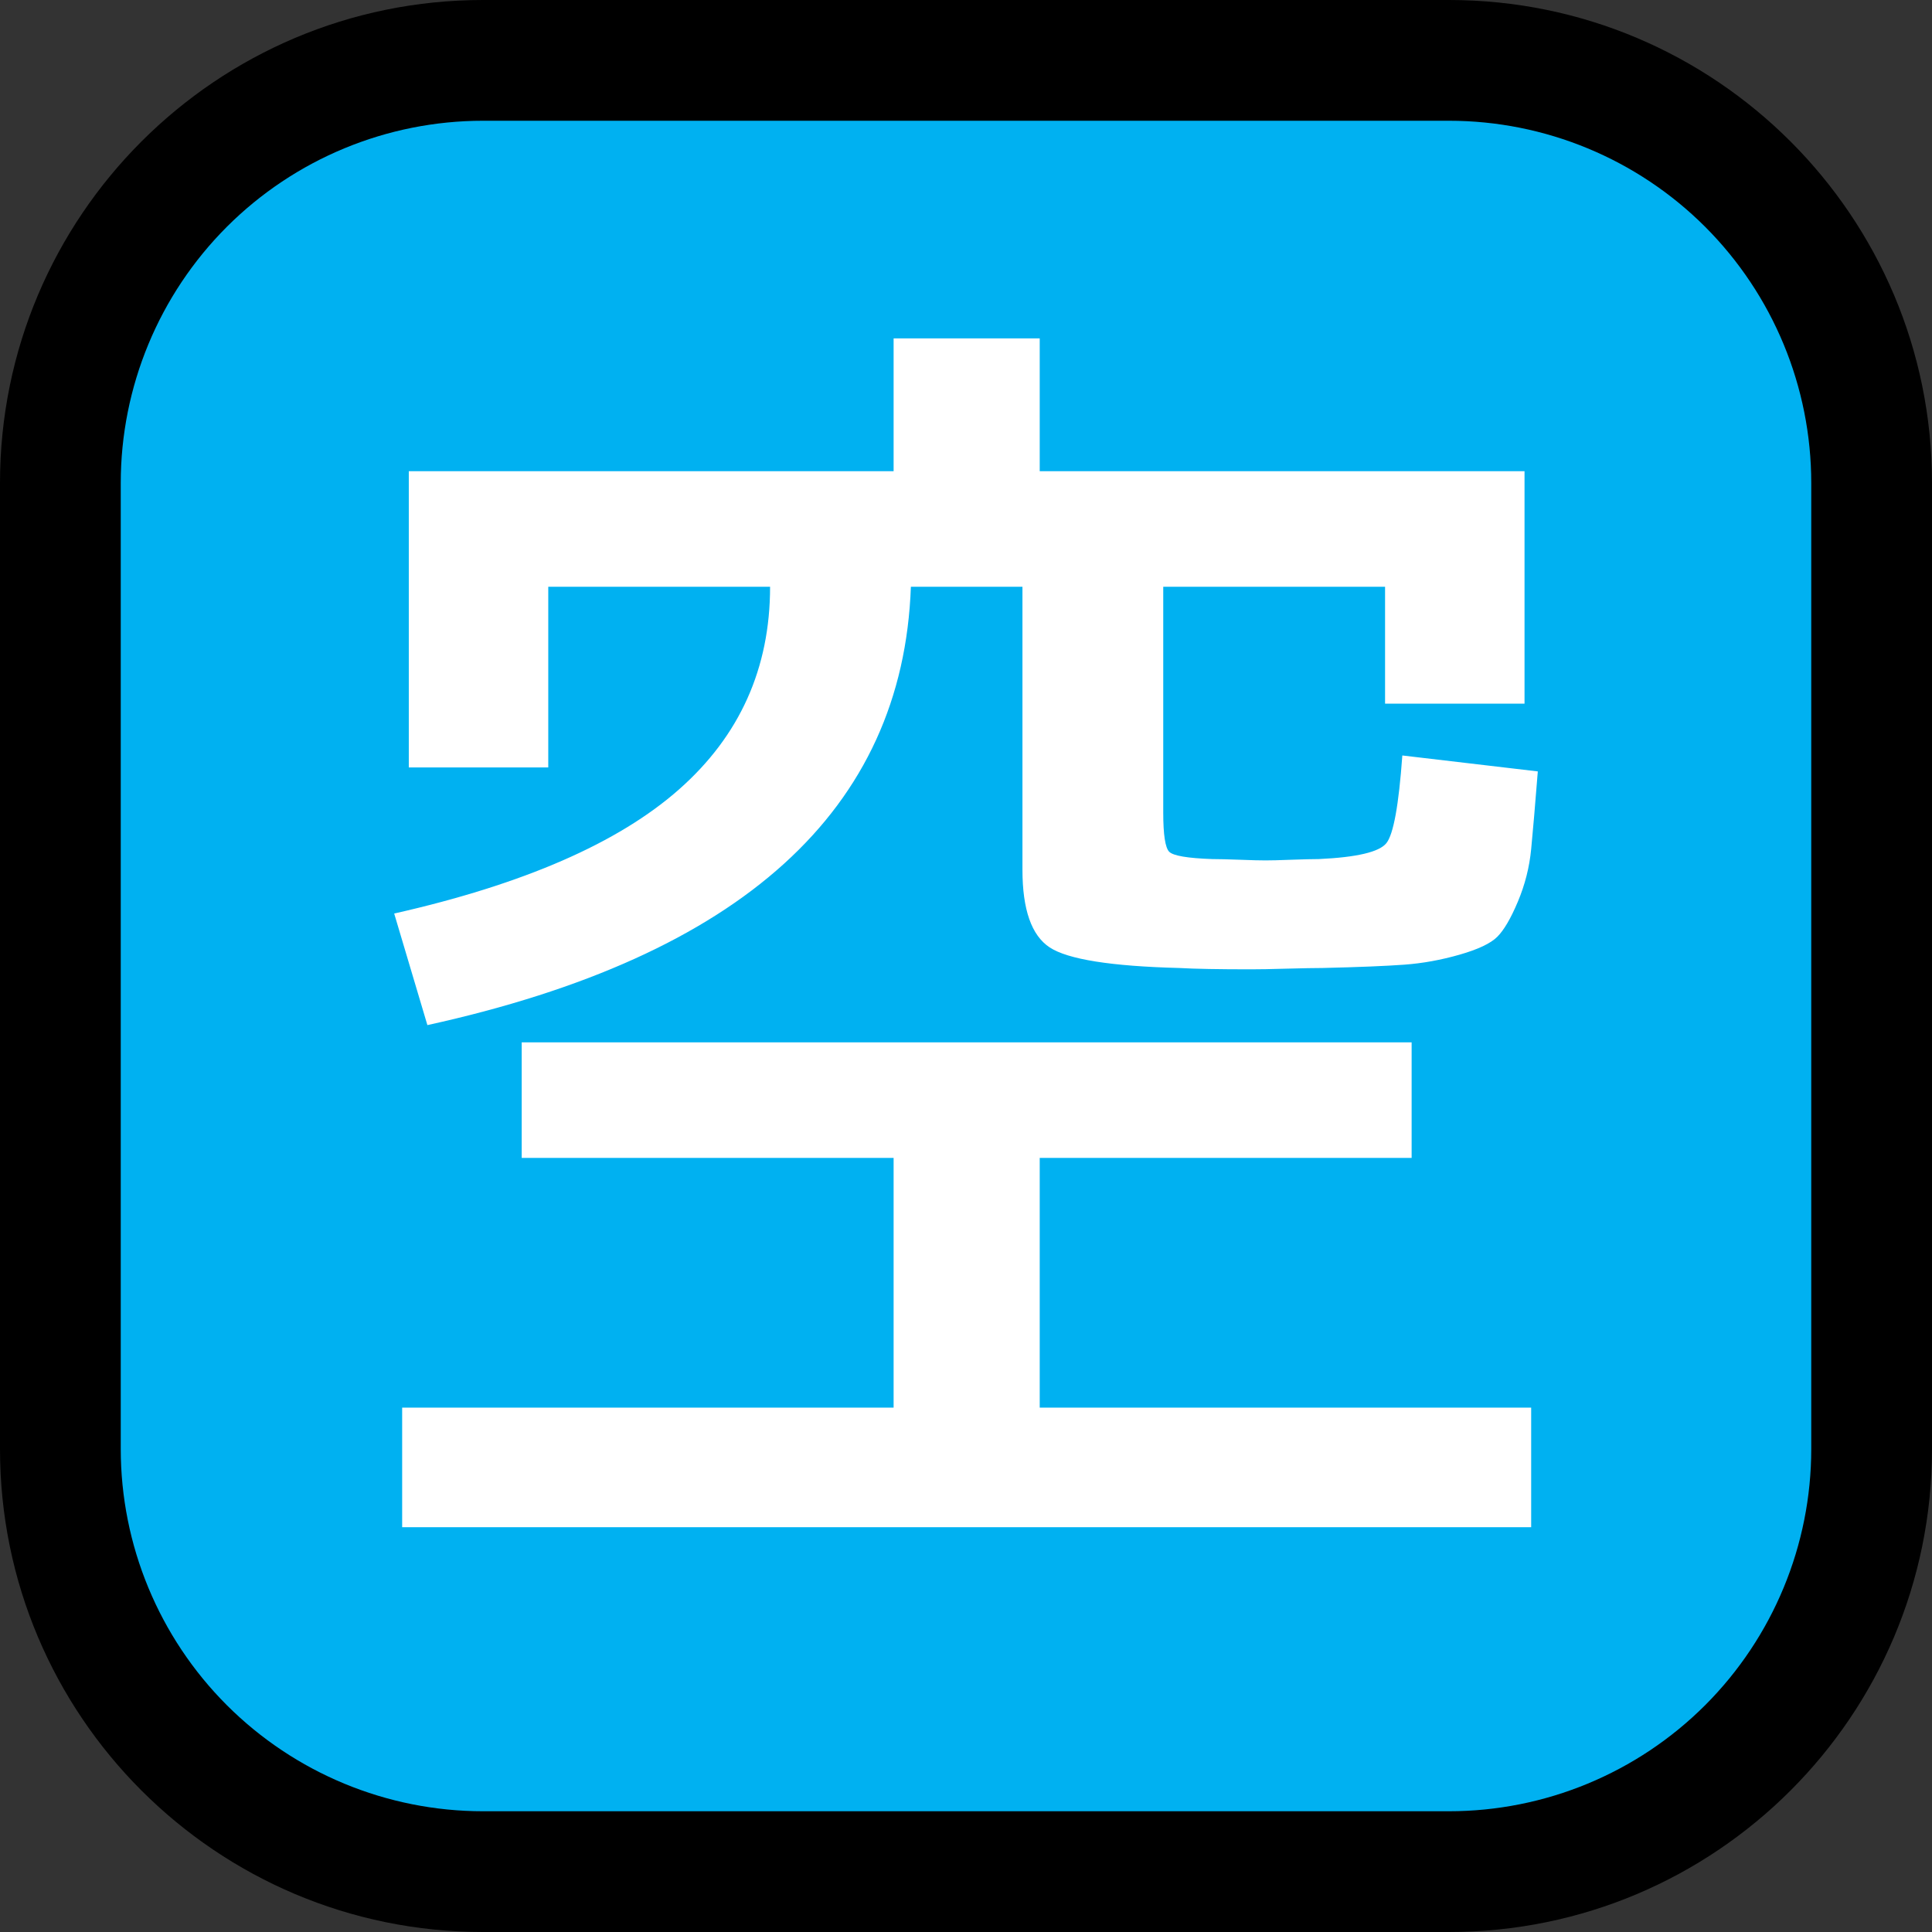 <?xml version="1.0" encoding="UTF-8"?>
<!DOCTYPE svg  PUBLIC '-//W3C//DTD SVG 1.1//EN'  'http://www.w3.org/Graphics/SVG/1.1/DTD/svg11.dtd'>
<svg clip-rule="evenodd" fill-rule="evenodd" stroke-linejoin="round" stroke-miterlimit="1.414" version="1.1" viewBox="0 0 32 32" xml:space="preserve" xmlns="http://www.w3.org/2000/svg">
<rect x="0" y="0" width="32" height="32" fill="#333333" stroke="none"/>
<rect id="vacancy" width="32" height="32" fill="none"/><clipPath id="_clip1"><rect width="32" height="32"/></clipPath><g clip-path="url(#_clip1)"><g id="outline"><path d="m32 8c0-4.418-3.582-8-8-8h-16c-4.418 0-8 3.582-8 8v16c0 4.418 3.582 8 8 8h16c4.418 0 8-3.582 8-8v-16z"/></g><g id="emoji"><path d="m30 8c0-1.591-0.632-3.117-1.757-4.243-1.126-1.125-2.652-1.757-4.243-1.757h-16c-1.591 0-3.117 0.632-4.243 1.757-1.125 1.126-1.757 2.652-1.757 4.243v16c0 1.591 0.632 3.117 1.757 4.243 1.126 1.125 2.652 1.757 4.243 1.757h16c1.591 0 3.117-0.632 4.243-1.757 1.125-1.126 1.757-2.652 1.757-4.243v-16z" fill="#00b1f1"/><path d="m21.907 16.033c-0.132 0-0.33 4e-3 -0.594 0.011-0.264 8e-3 -0.462 0.011-0.594 0.011-0.528 0-0.924-7e-3 -1.188-0.022-1.129-0.029-1.844-0.143-2.145-0.341s-0.451-0.627-0.451-1.287v-4.686h-1.848c-0.132 3.696-2.801 6.116-8.008 7.26l-0.55-1.848c2.141-0.484 3.714-1.169 4.719-2.057 1.005-0.887 1.507-2.005 1.507-3.355h-3.674v2.992h-2.31v-4.906h8.03v-2.2h2.42v2.2h8.03v3.85h-2.31v-1.936h-3.674v3.74c0 0.367 0.033 0.583 0.099 0.649s0.304 0.107 0.715 0.121c0.103 0 0.253 4e-3 0.451 0.011 0.198 8e-3 0.341 0.011 0.429 0.011s0.231-3e-3 0.429-0.011c0.198-7e-3 0.348-0.011 0.451-0.011 0.631-0.029 1.005-0.117 1.122-0.264 0.117-0.146 0.205-0.63 0.264-1.452l2.244 0.264c-0.044 0.558-0.081 0.987-0.11 1.287-0.029 0.301-0.103 0.591-0.22 0.869-0.117 0.279-0.231 0.473-0.341 0.583s-0.319 0.209-0.627 0.297-0.612 0.143-0.913 0.165-0.752 0.041-1.353 0.055zm-15.246 7.282h8.14v-4.136h-6.16v-1.914h14.74v1.914h-6.16v4.136h8.14v1.98h-18.7v-1.98z" fill="#fff" fill-rule="nonzero"/></g></g></svg>
